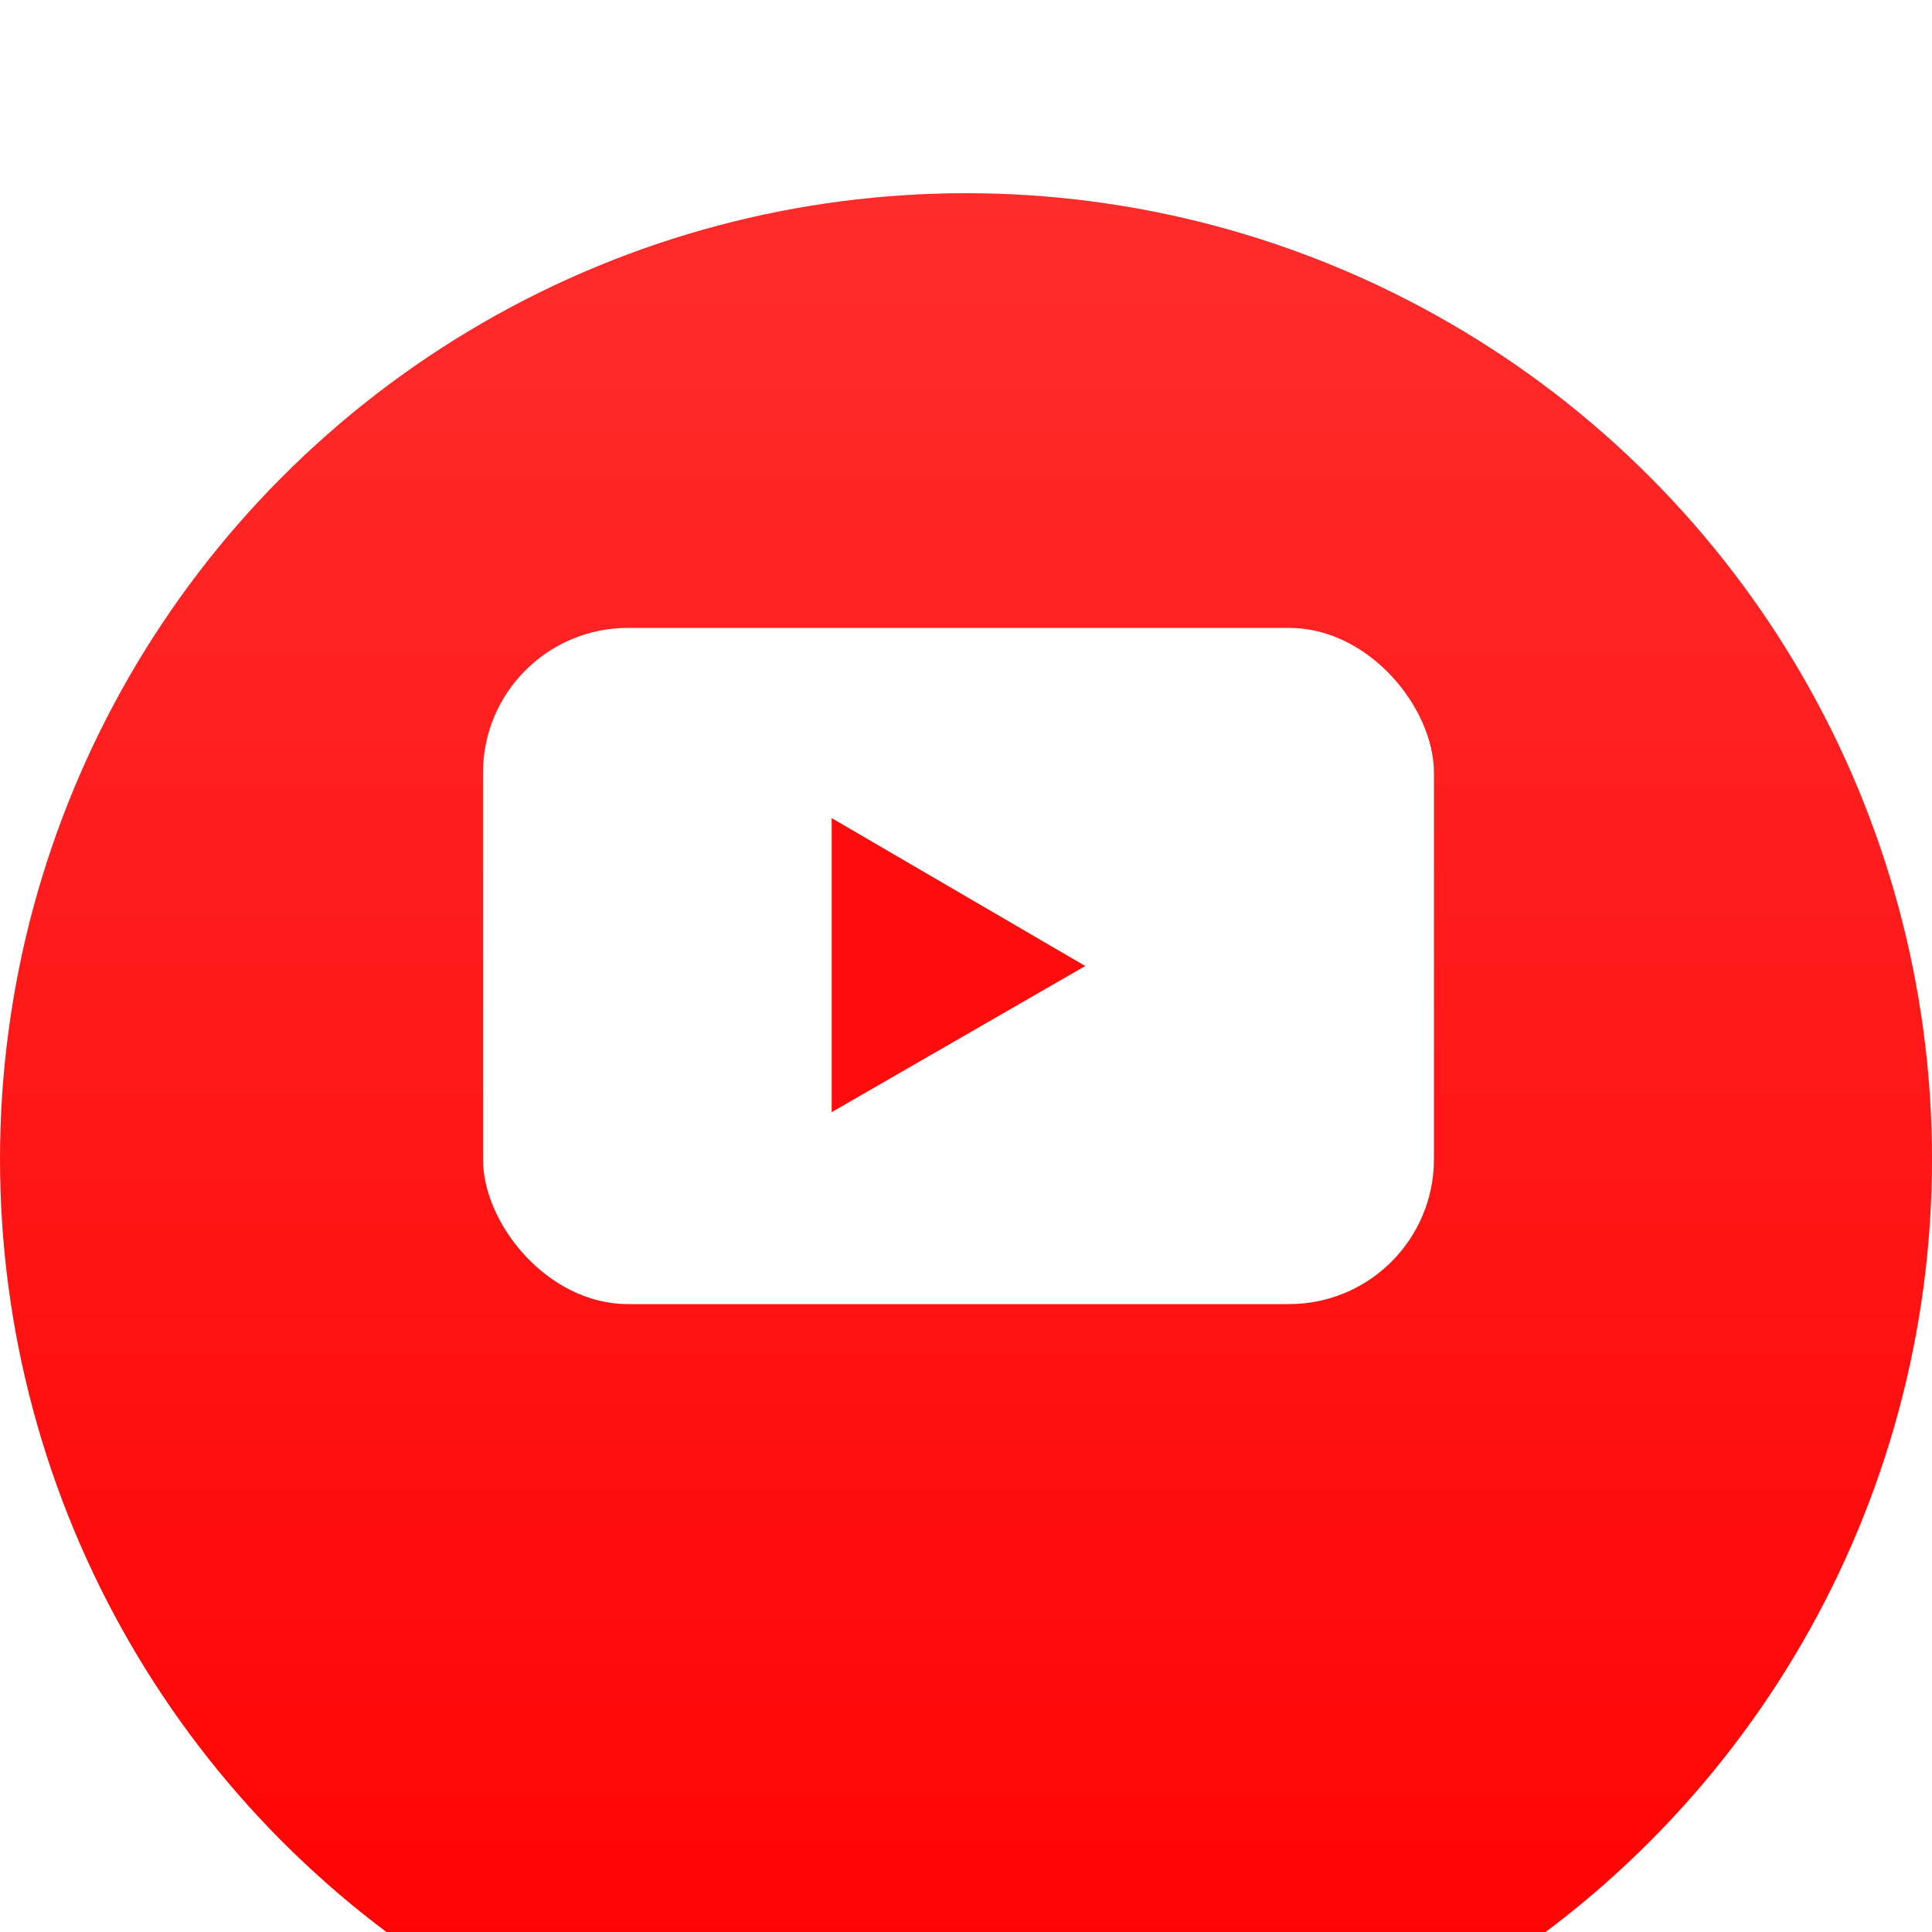 <svg width="40" height="40" viewBox="0 0 40 40" fill="none" xmlns="http://www.w3.org/2000/svg">
<g filter="url(#filter0_i_230_313)">
<circle cx="20" cy="20" r="20" fill="url(#paint0_linear_230_313)"/>
</g>
<rect x="10" y="13" width="19.688" height="14" rx="3" fill="white"/>
<path d="M22.469 20L17.219 23.026V16.938L22.469 20Z" fill="#FF0D0D"/>
<defs>
<filter id="filter0_i_230_313" x="0" y="0" width="40" height="44" filterUnits="userSpaceOnUse" color-interpolation-filters="sRGB">
<feFlood flood-opacity="0" result="BackgroundImageFix"/>
<feBlend mode="normal" in="SourceGraphic" in2="BackgroundImageFix" result="shape"/>
<feColorMatrix in="SourceAlpha" type="matrix" values="0 0 0 0 0 0 0 0 0 0 0 0 0 0 0 0 0 0 127 0" result="hardAlpha"/>
<feOffset dy="4"/>
<feGaussianBlur stdDeviation="7"/>
<feComposite in2="hardAlpha" operator="arithmetic" k2="-1" k3="1"/>
<feColorMatrix type="matrix" values="0 0 0 0 1 0 0 0 0 0.508 0 0 0 0 0.508 0 0 0 0.7 0"/>
<feBlend mode="normal" in2="shape" result="effect1_innerShadow_230_313"/>
</filter>
<linearGradient id="paint0_linear_230_313" x1="20" y1="0" x2="20" y2="40" gradientUnits="userSpaceOnUse">
<stop stop-color="#FF2C2C"/>
<stop offset="1" stop-color="#FF0000"/>
</linearGradient>
</defs>
</svg>
